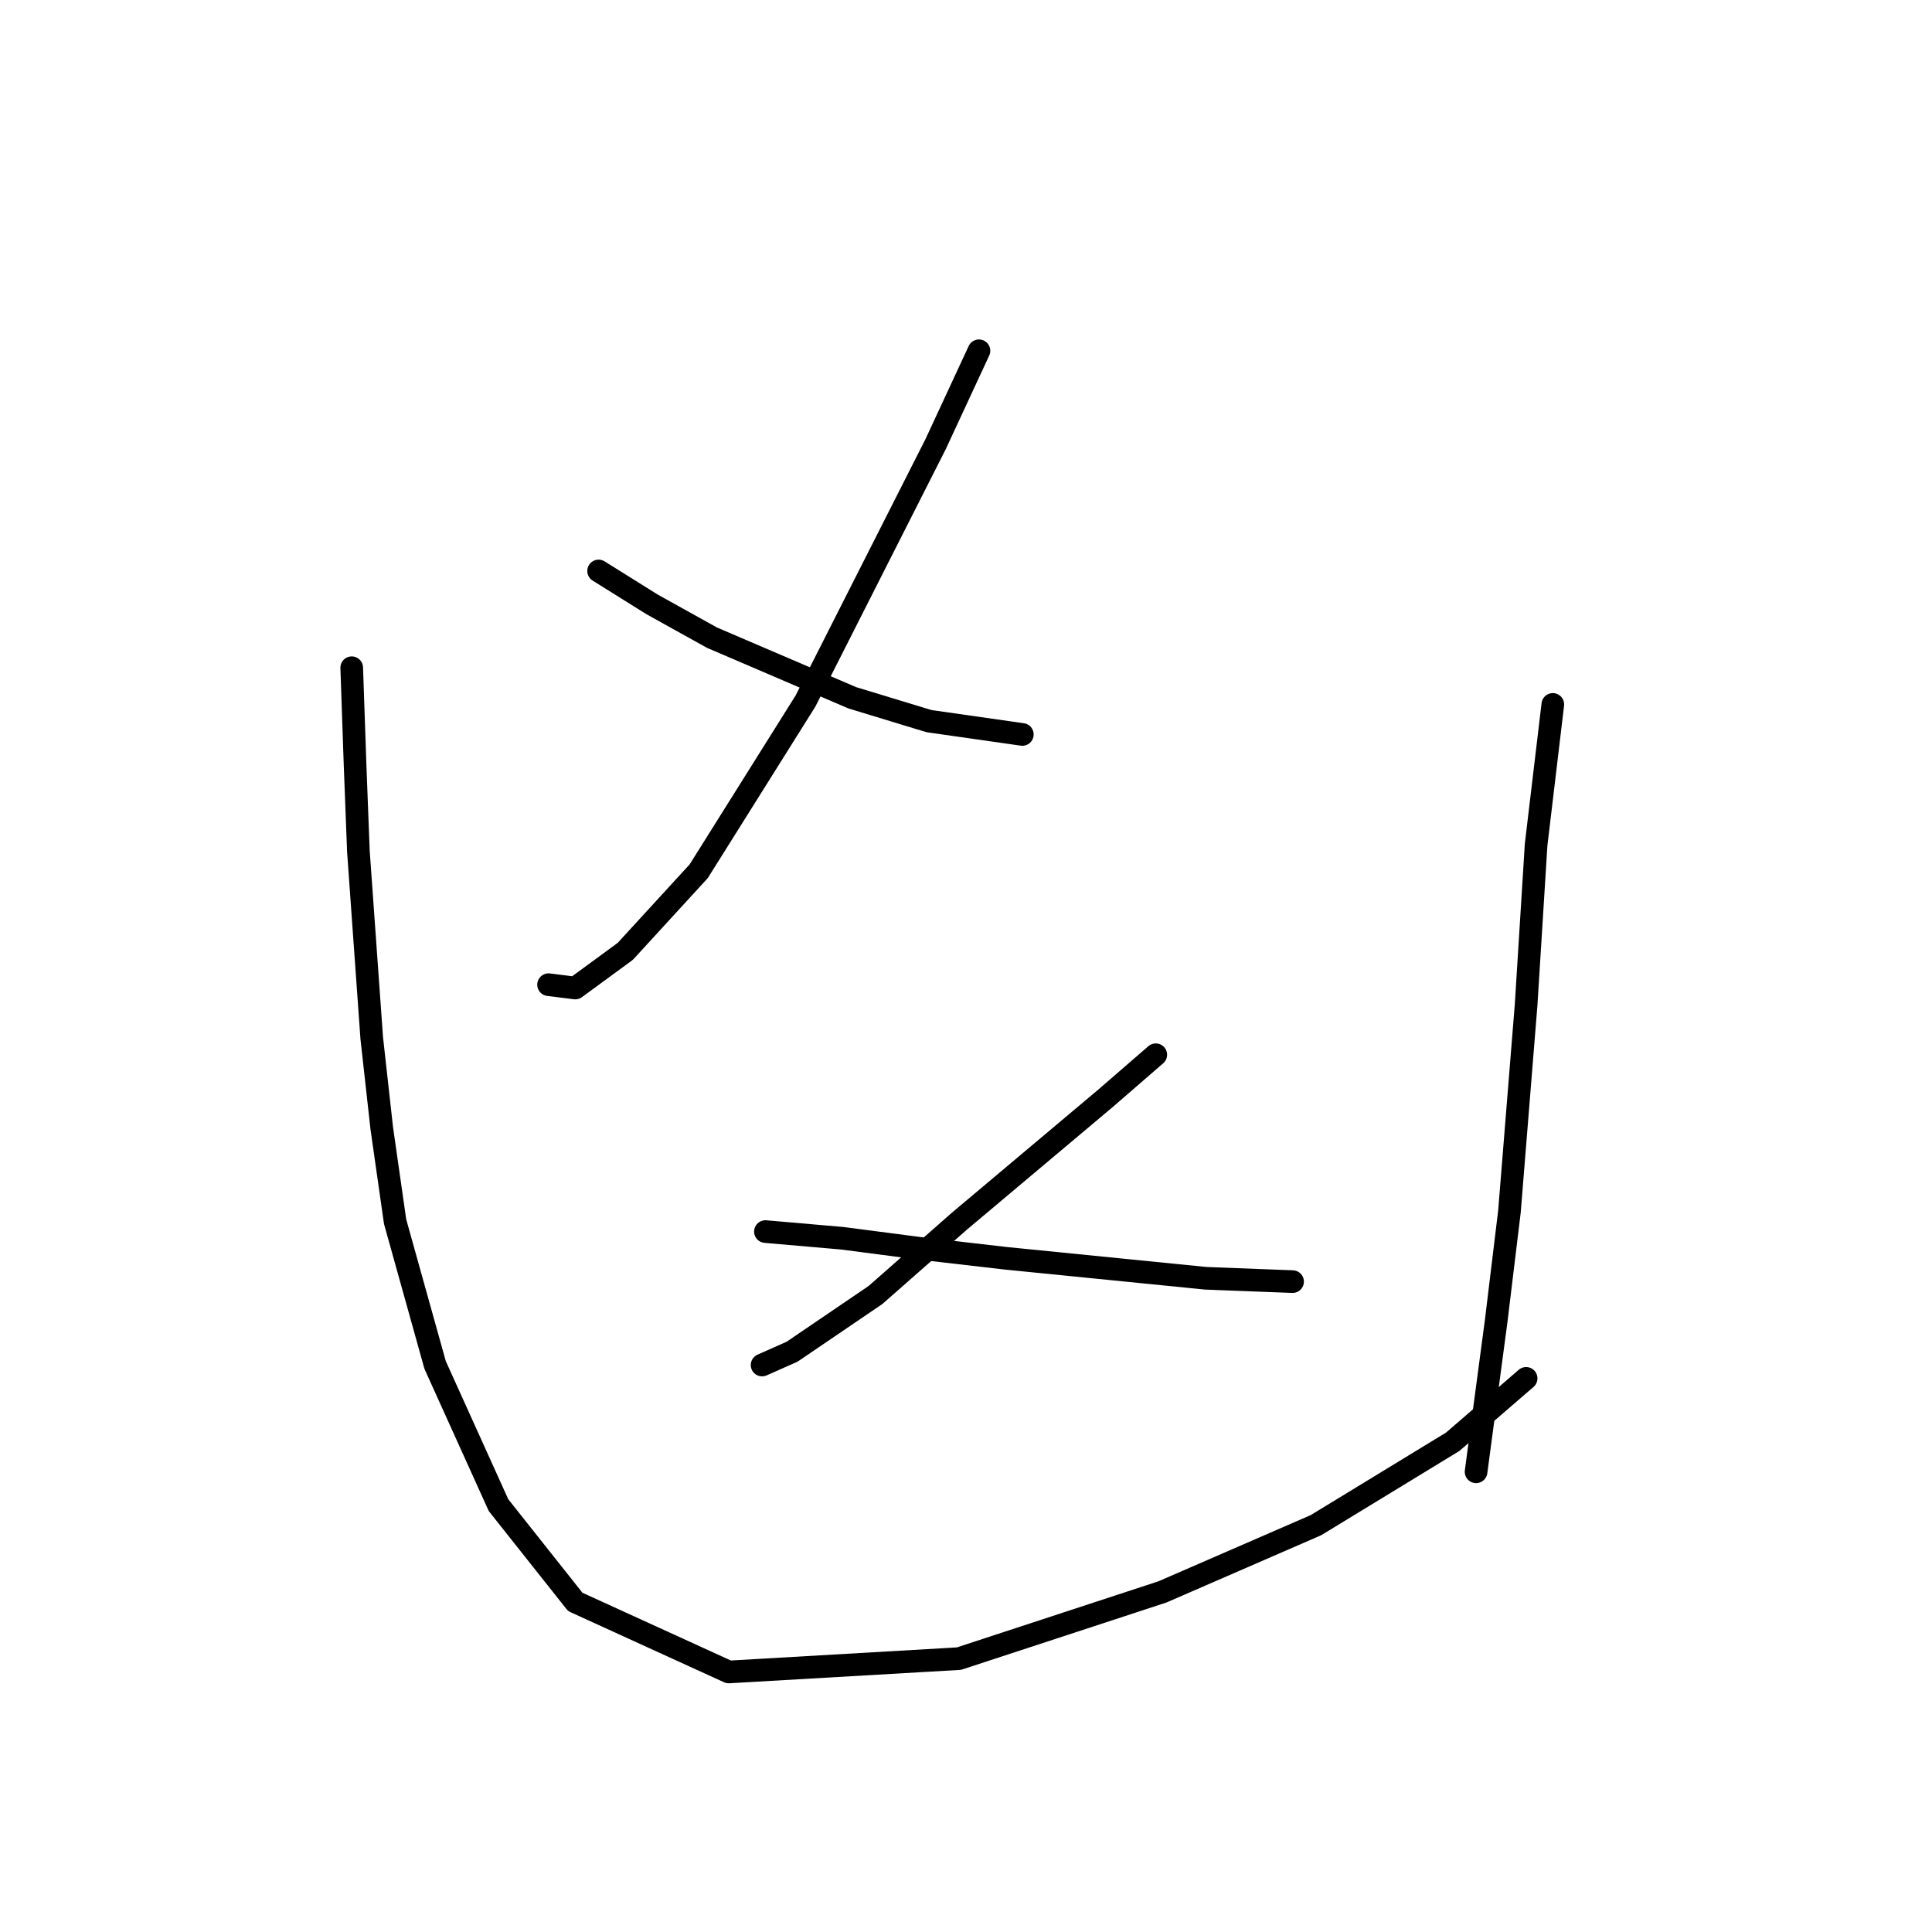<?xml version="1.0" standalone="no"?>
    <svg width="256" height="256" xmlns="http://www.w3.org/2000/svg" version="1.1">
    <polyline stroke="black" stroke-width="3" stroke-linecap="round" fill="transparent" stroke-linejoin="round" points="129.717 46.479 123.97 58.858 106.728 92.898 92.582 115.445 82.856 126.055 76.224 130.918 72.688 130.476 72.688 130.476 " />
        <polyline stroke="black" stroke-width="3" stroke-linecap="round" fill="transparent" stroke-linejoin="round" points="79.319 75.657 86.392 80.078 94.35 84.499 112.918 92.456 123.086 95.551 135.464 97.319 135.464 97.319 " />
        <polyline stroke="black" stroke-width="3" stroke-linecap="round" fill="transparent" stroke-linejoin="round" points="153.147 139.759 146.516 145.506 127.064 161.864 116.012 171.59 104.96 179.105 100.981 180.873 100.981 180.873 " />
        <polyline stroke="black" stroke-width="3" stroke-linecap="round" fill="transparent" stroke-linejoin="round" points="101.423 163.19 111.591 164.074 121.759 165.4 133.254 166.727 159.779 169.379 171.273 169.821 171.273 169.821 " />
        <polyline stroke="black" stroke-width="3" stroke-linecap="round" fill="transparent" stroke-linejoin="round" points="46.605 88.477 47.047 101.298 47.489 112.792 49.257 137.549 50.583 149.485 52.352 161.864 57.657 180.873 66.056 199.441 76.224 212.261 96.56 221.545 127.064 219.777 154.032 210.935 174.368 202.094 192.493 191.041 202.219 182.642 202.219 182.642 " />
        <polyline stroke="black" stroke-width="3" stroke-linecap="round" fill="transparent" stroke-linejoin="round" points="205.756 93.34 203.545 111.908 202.219 133.128 200.009 160.537 198.24 175.126 195.588 195.02 195.588 195.02 " />
        </svg>